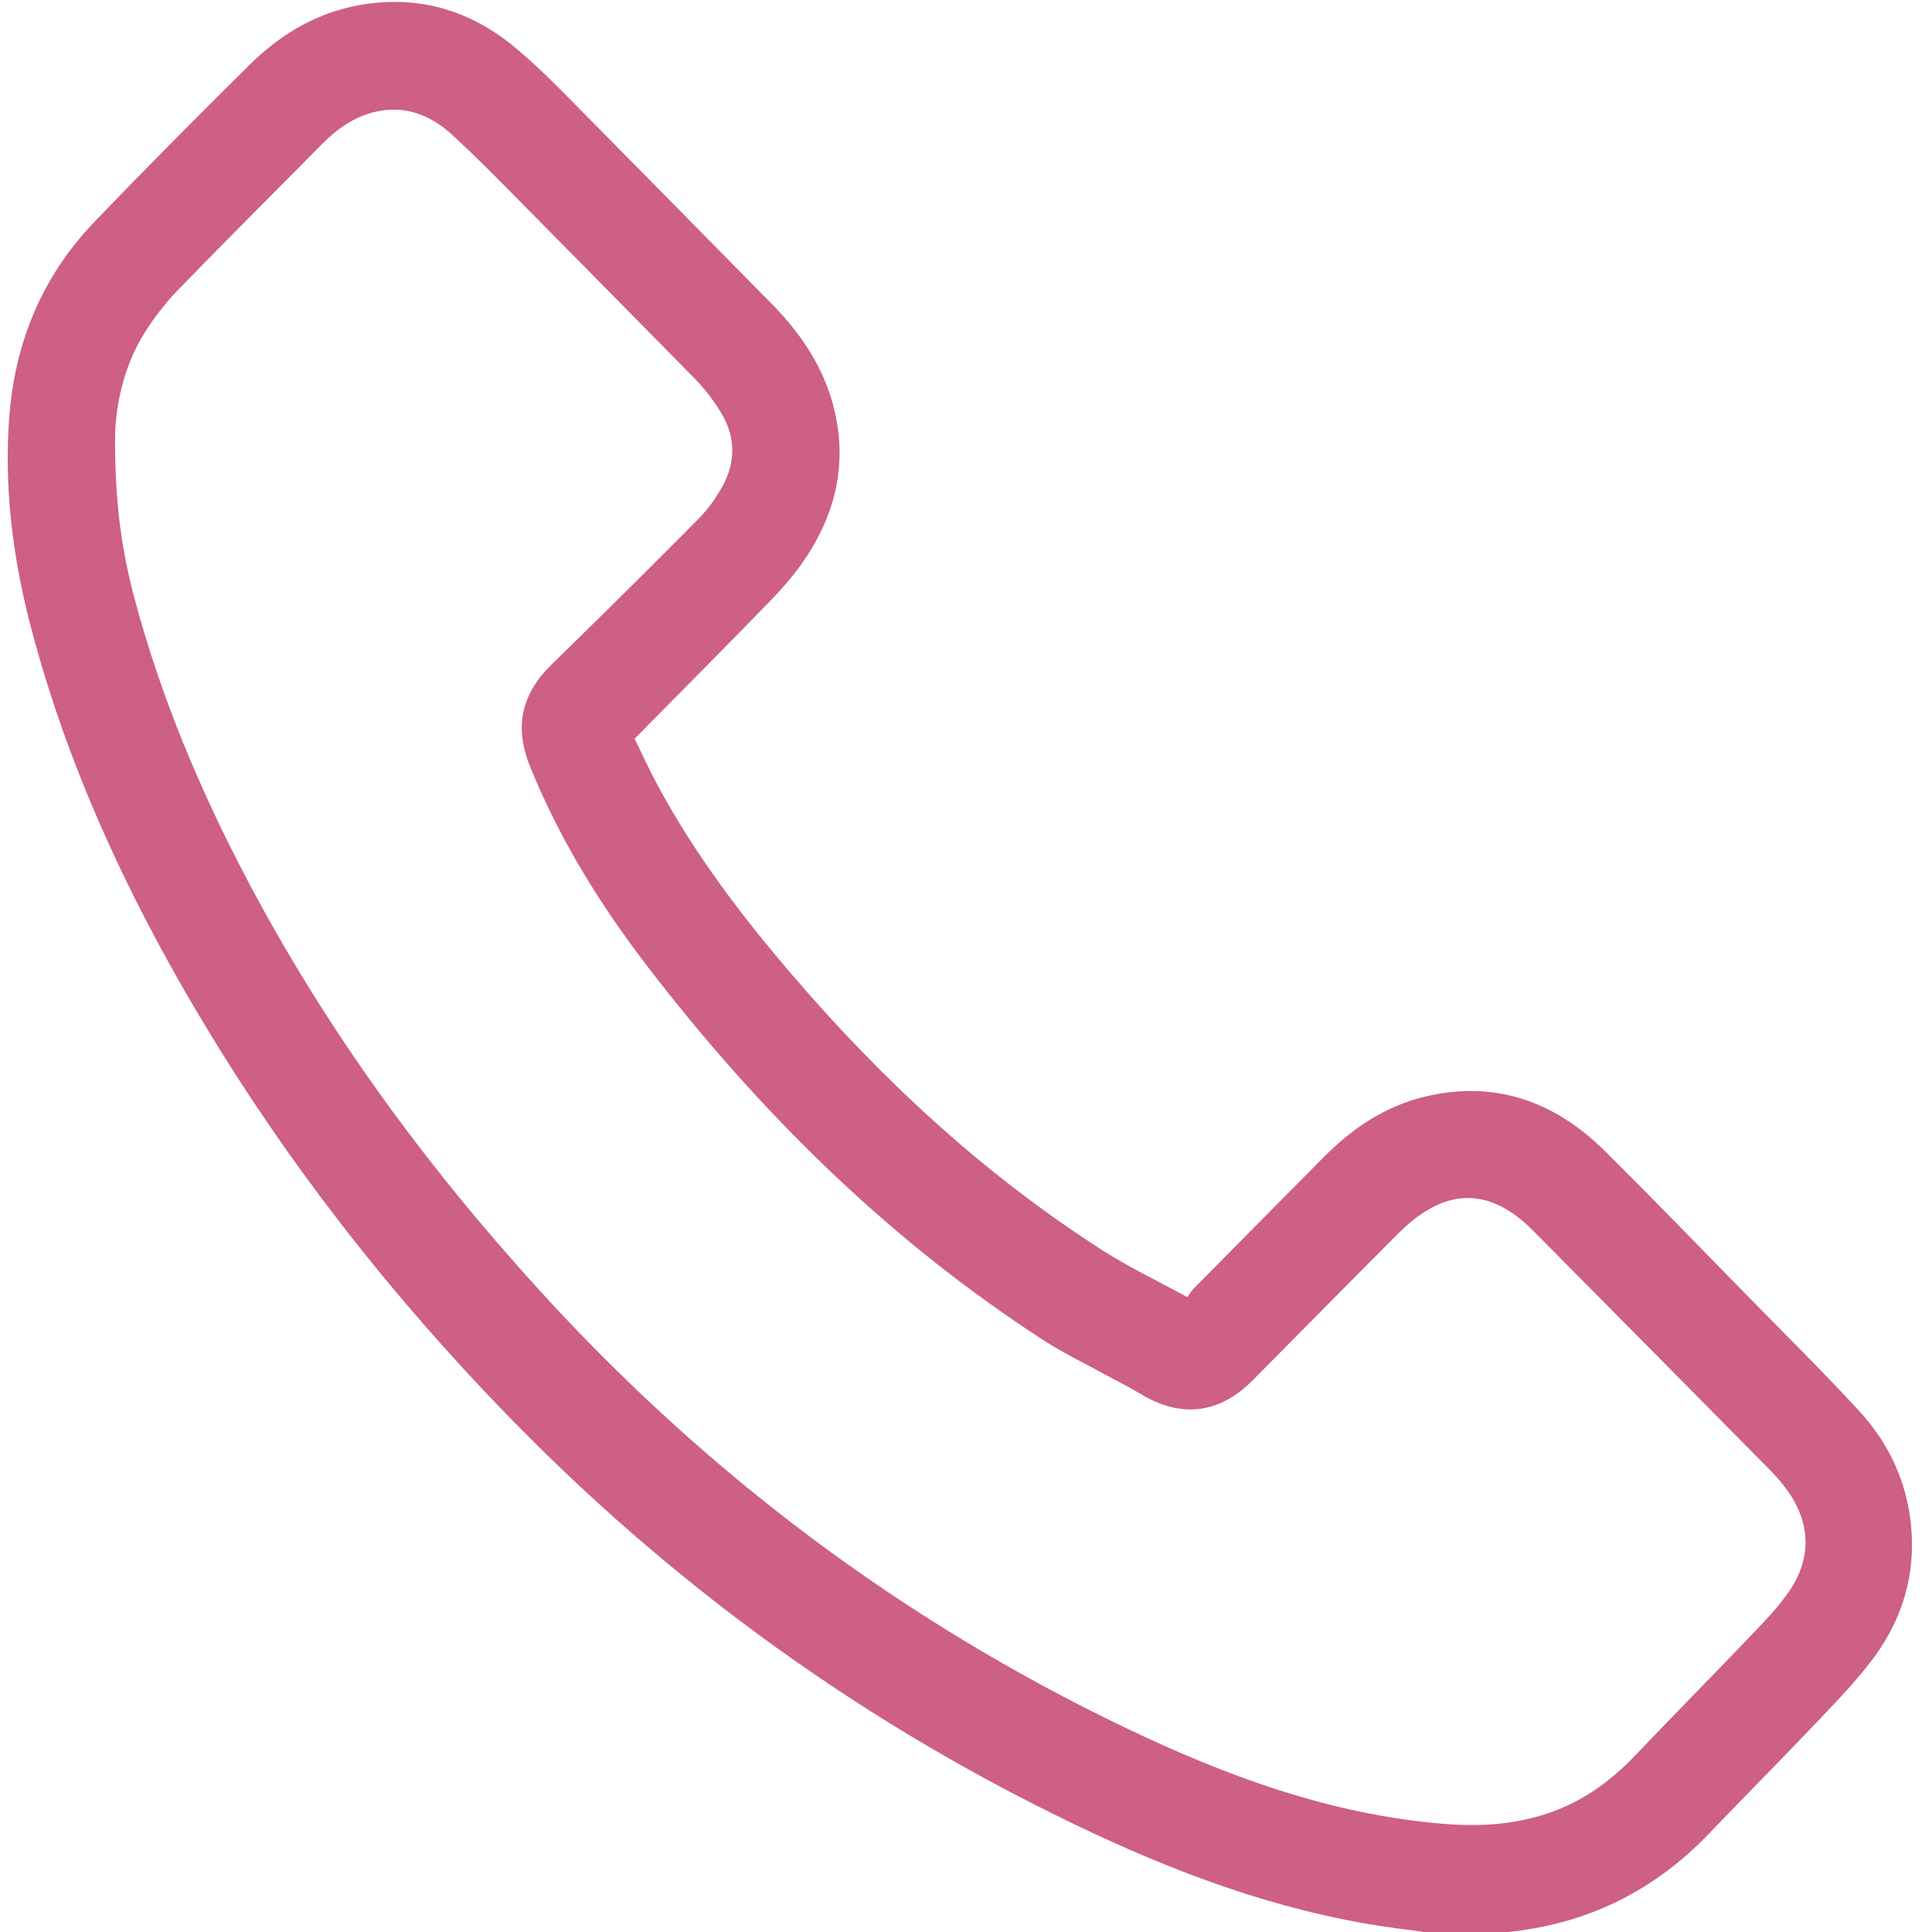 <svg xmlns="http://www.w3.org/2000/svg" viewBox="0 0 1100 1100"><path d="M817.1 1101c-5.5-.8-11-1.8-16.5-2.4-62.8-7.6-121.6-28.4-178.5-55C494.3 983.7 381.7 902.5 284 800.7c-73.4-76.4-136.8-160.3-188.2-253.1-34-61.5-61.6-125.7-79.1-194-9.6-37.8-14.3-76.2-11.5-115.3 3.1-42.9 18.6-80.7 48.4-111.8 29-30.3 58.7-60 88.5-89.6 18.8-18.6 41-31.3 67.6-34.8C242.5-2.3 271 7.7 295.6 29c11 9.4 21.3 19.7 31.4 30 37.4 37.8 74.6 75.7 112 113.6 16.9 17.1 30.1 36.5 35.9 60.2 8 32.6.2 62-18.9 88.8-5.3 7.4-11.4 14.3-17.8 20.9-25.2 25.9-50.7 51.6-76.9 78.1 3.9 8 8.1 17 12.7 25.7 21.1 39.4 47.9 74.8 76.9 108.6 52 60.7 110.2 114.5 177.8 157.6 14.8 9.4 30.8 17 47.3 26 1.4-1.9 2.4-3.6 3.8-5 24.6-24.9 49.2-49.8 73.8-74.6 16.4-16.5 35.1-29.2 58-34.6 39.9-9.4 73.7 2.9 102.1 31 27.8 27.6 55 55.7 82.4 83.7 20.9 21.3 42.1 42.3 62.3 64.2 17 18.4 27.3 40.4 29.7 65.7 2.6 27.4-4.8 52.4-20.8 74.3-9.6 13.1-21.1 24.9-32.3 36.7-20.3 21.4-41.1 42.3-61.5 63.6-32 33.6-71 52.6-117.3 56.7-1.1.1-2.1.6-3.2.9-11.9-.1-23.9-.1-35.9-.1zM65.5 251.9c.1 36.6 4.2 63.2 11.2 89.3 14.9 55.7 37.1 108.5 63.9 159.4 45 85.5 101.7 162.9 166.7 234.2 95 104.3 205.7 187.6 333 248.7 57.6 27.6 117 49.6 181.4 54.9 18.9 1.6 37.6.7 55.9-4.8 20.8-6.2 38-18 52.9-33.6 23-24.1 46.4-47.8 69.4-71.9 6.7-7 13.3-14.1 18.7-22 12.9-18.8 12.4-38.6-.8-57.3-2.8-3.9-5.9-7.6-9.3-11.1-45.2-45.8-90.5-91.5-135.8-137.2-3.2-3.2-6.6-6.2-10.2-8.8-16.7-12.2-34.3-12.8-51.6-1.6-5.3 3.4-10.2 7.6-14.6 12-27.8 27.8-55.4 55.9-83.1 83.8-19.1 19.2-40.8 21.7-63.9 7.7-6.5-4-13.4-7.3-20.1-11-11.2-6.2-22.8-11.7-33.6-18.6-89-57.3-163.1-130.5-227.3-214.2-26.8-35-49.9-72.3-66.5-113.4-9.2-22.6-4.9-41.4 12.4-58.2 28.2-27.5 56.1-55.1 83.8-83.1 5.3-5.4 9.8-11.8 13.5-18.5 7.2-13.2 7.3-27.1-.1-40.1-4.2-7.4-9.6-14.5-15.5-20.6C359.6 179 323.1 142 286.5 105c-9.5-9.6-19.1-19.1-29-28.2-11.7-10.7-25.4-16.6-41.6-13.6-12.9 2.4-23.3 9.5-32.4 18.7-27.2 27.5-54.6 54.8-81.5 82.5-7 7.2-13.4 15.3-18.9 23.8-14.3 22.2-17.8 47.3-17.6 63.7z" fill="#cd6084"/></svg>